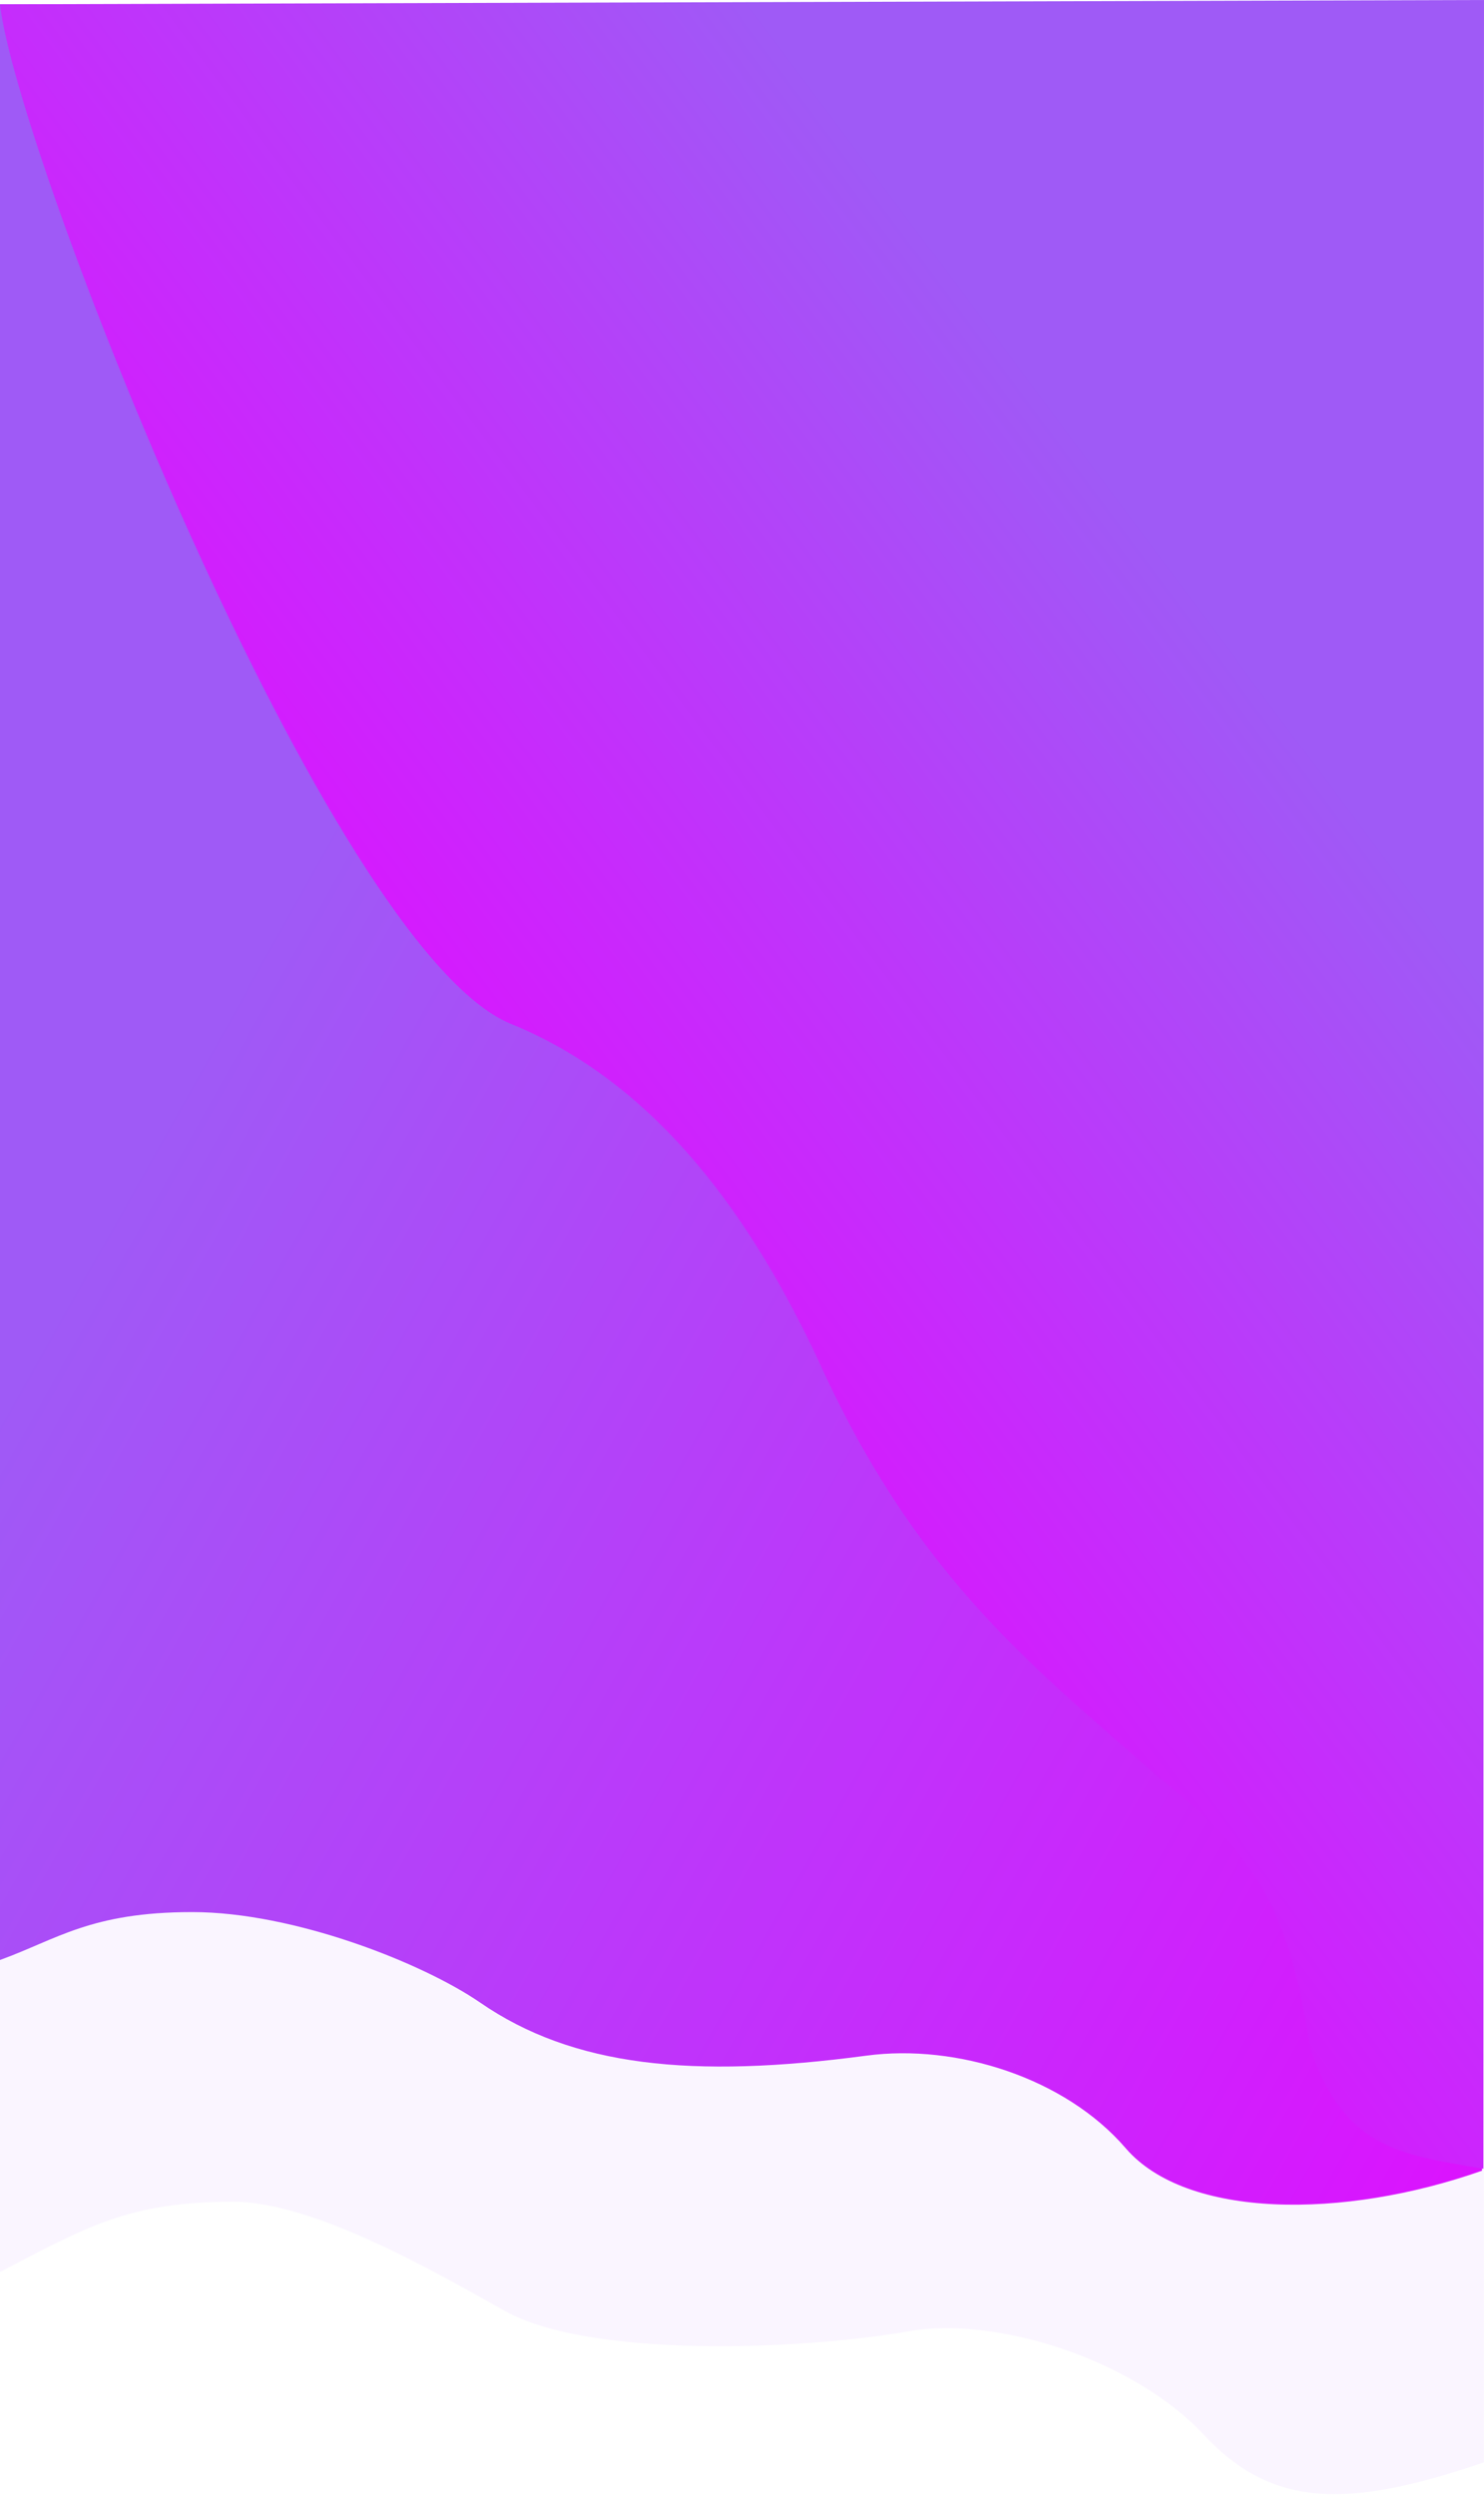 <svg width="992" height="1667" viewBox="0 0 992 1667" fill="none" xmlns="http://www.w3.org/2000/svg">
<path fill-rule="evenodd" clip-rule="evenodd" d="M991.915 474.249V1645.18C902.432 1675.74 850.838 1676.34 804.725 1626.8C756.895 1575.42 664.647 1547.55 608 1557.5C534 1570.5 393.5 1575.41 337.5 1544C291.16 1518.01 209.67 1471 156 1471C85.67 1471 57.612 1487.98 0 1518V474.249H991.915Z" fill="url(#paint0_linear_864_69448)" fill-opacity="0.06"/>
<path fill-rule="evenodd" clip-rule="evenodd" d="M990.65 2.872V1450.29C897.72 1483.01 793 1482.35 752.5 1435.28C712 1388.21 639.5 1365.36 579.154 1373.42C462.5 1389 383 1380.68 321 1338C282.5 1311.5 196.5 1277.5 128.5 1277.5C60.5 1277.5 37.808 1295.86 0 1309.5V2.872H990.65Z" fill="url(#paint1_linear_864_69448)"/>
<path fill-rule="evenodd" clip-rule="evenodd" d="M0 2.872C10.976 102.311 219.685 633.193 341.01 683.85C439.674 723.804 503.249 814.8 547.786 910.475C613.968 1056.48 694.059 1116.14 775.953 1188.61C842.612 1242.43 861.748 1278.45 875.777 1368.14C898.33 1435.36 935.428 1439.45 991.59 1449C991.696 312.381 992 0 992 0L0 2.872Z" fill="url(#paint2_linear_864_69448)"/>
<defs>
<linearGradient id="paint0_linear_864_69448" x1="1547.95" y1="1207.41" x2="2608.72" y2="1813.32" gradientUnits="userSpaceOnUse">
<stop stop-color="#9F5AF6"/>
<stop offset="1" stop-color="#E00DFF"/>
</linearGradient>
<linearGradient id="paint1_linear_864_69448" x1="77.363" y1="800.707" x2="1130.56" y2="1393.56" gradientUnits="userSpaceOnUse">
<stop stop-color="#9F5AF6"/>
<stop offset="1" stop-color="#E00DFF"/>
</linearGradient>
<linearGradient id="paint2_linear_864_69448" x1="541.181" y1="1117.6" x2="1052.57" y2="735.897" gradientUnits="userSpaceOnUse">
<stop stop-color="#DC12FF"/>
<stop offset="1" stop-color="#9F5AF6"/>
</linearGradient>
</defs>
</svg>
